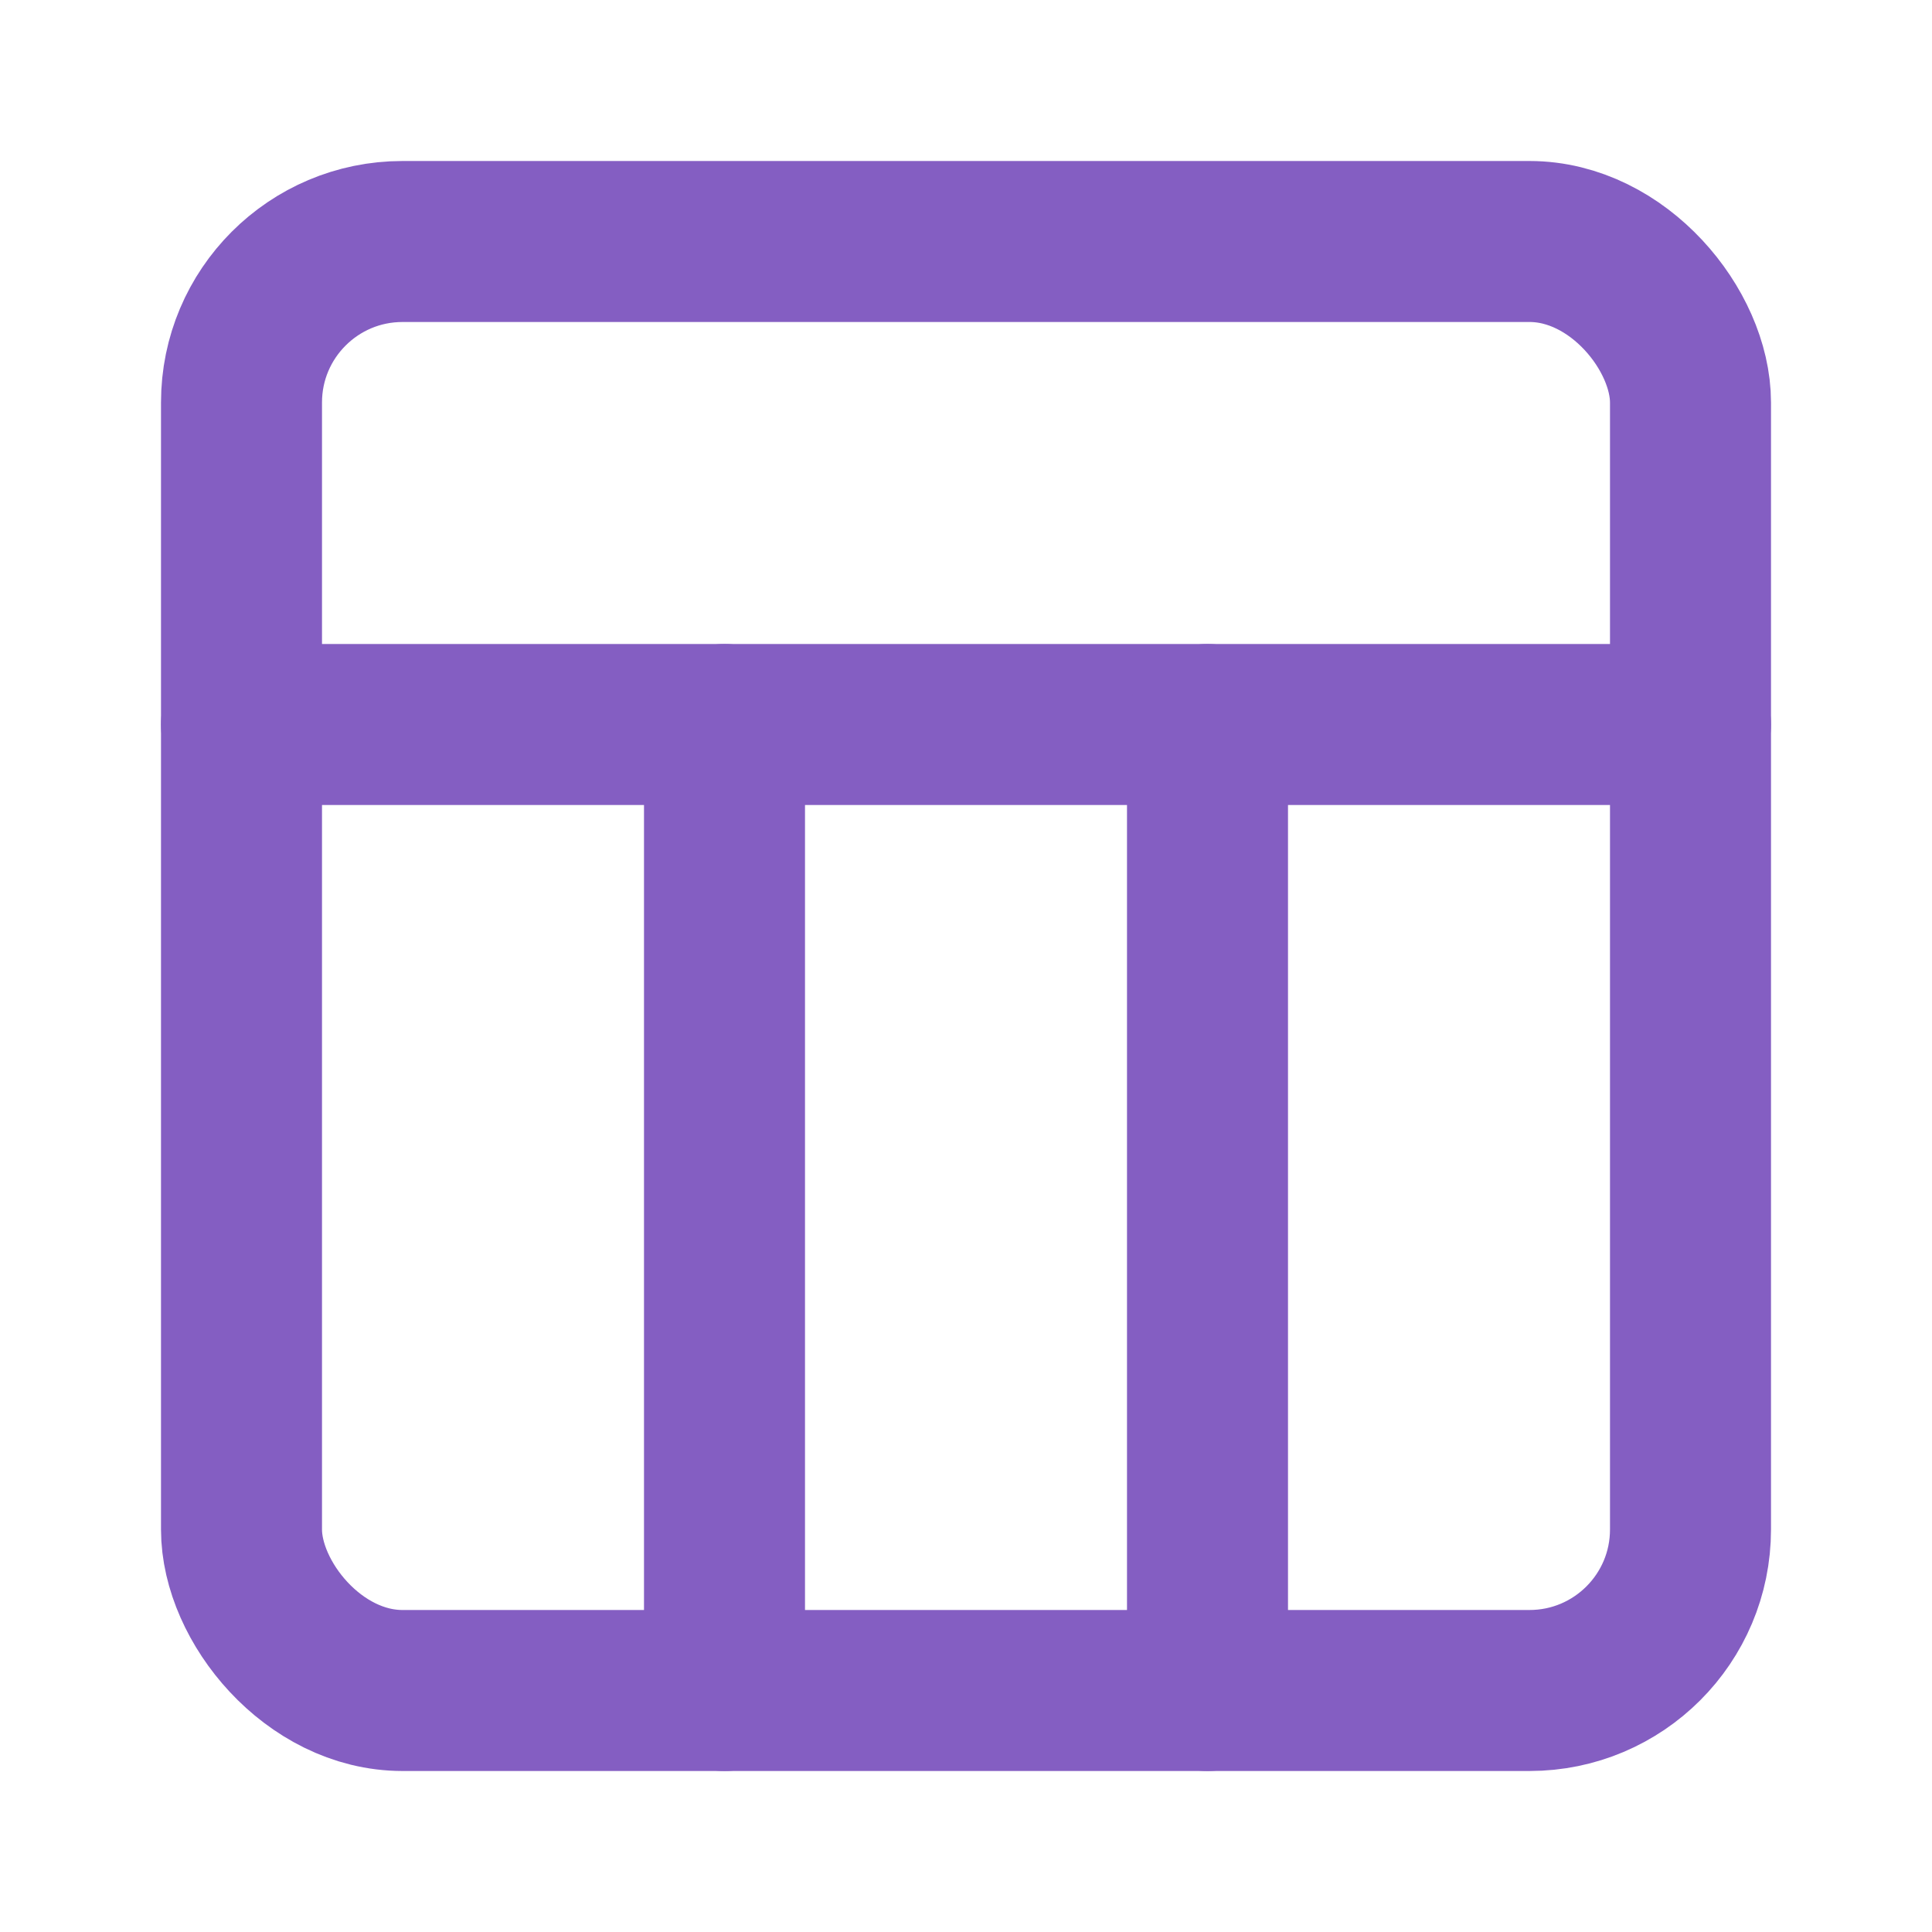 <?xml version="1.0" encoding="UTF-8"?>
<svg xmlns="http://www.w3.org/2000/svg" width="48" height="48" viewBox="0 0 24 24" fill="none" stroke="#845EC2" stroke-width="2" stroke-linecap="round" stroke-linejoin="round">
  <rect x="3" y="3" width="18" height="18" rx="2" />
  <path d="M3 9h18" />
  <path d="M9 21V9" />
  <path d="M15 21V9" />
</svg>